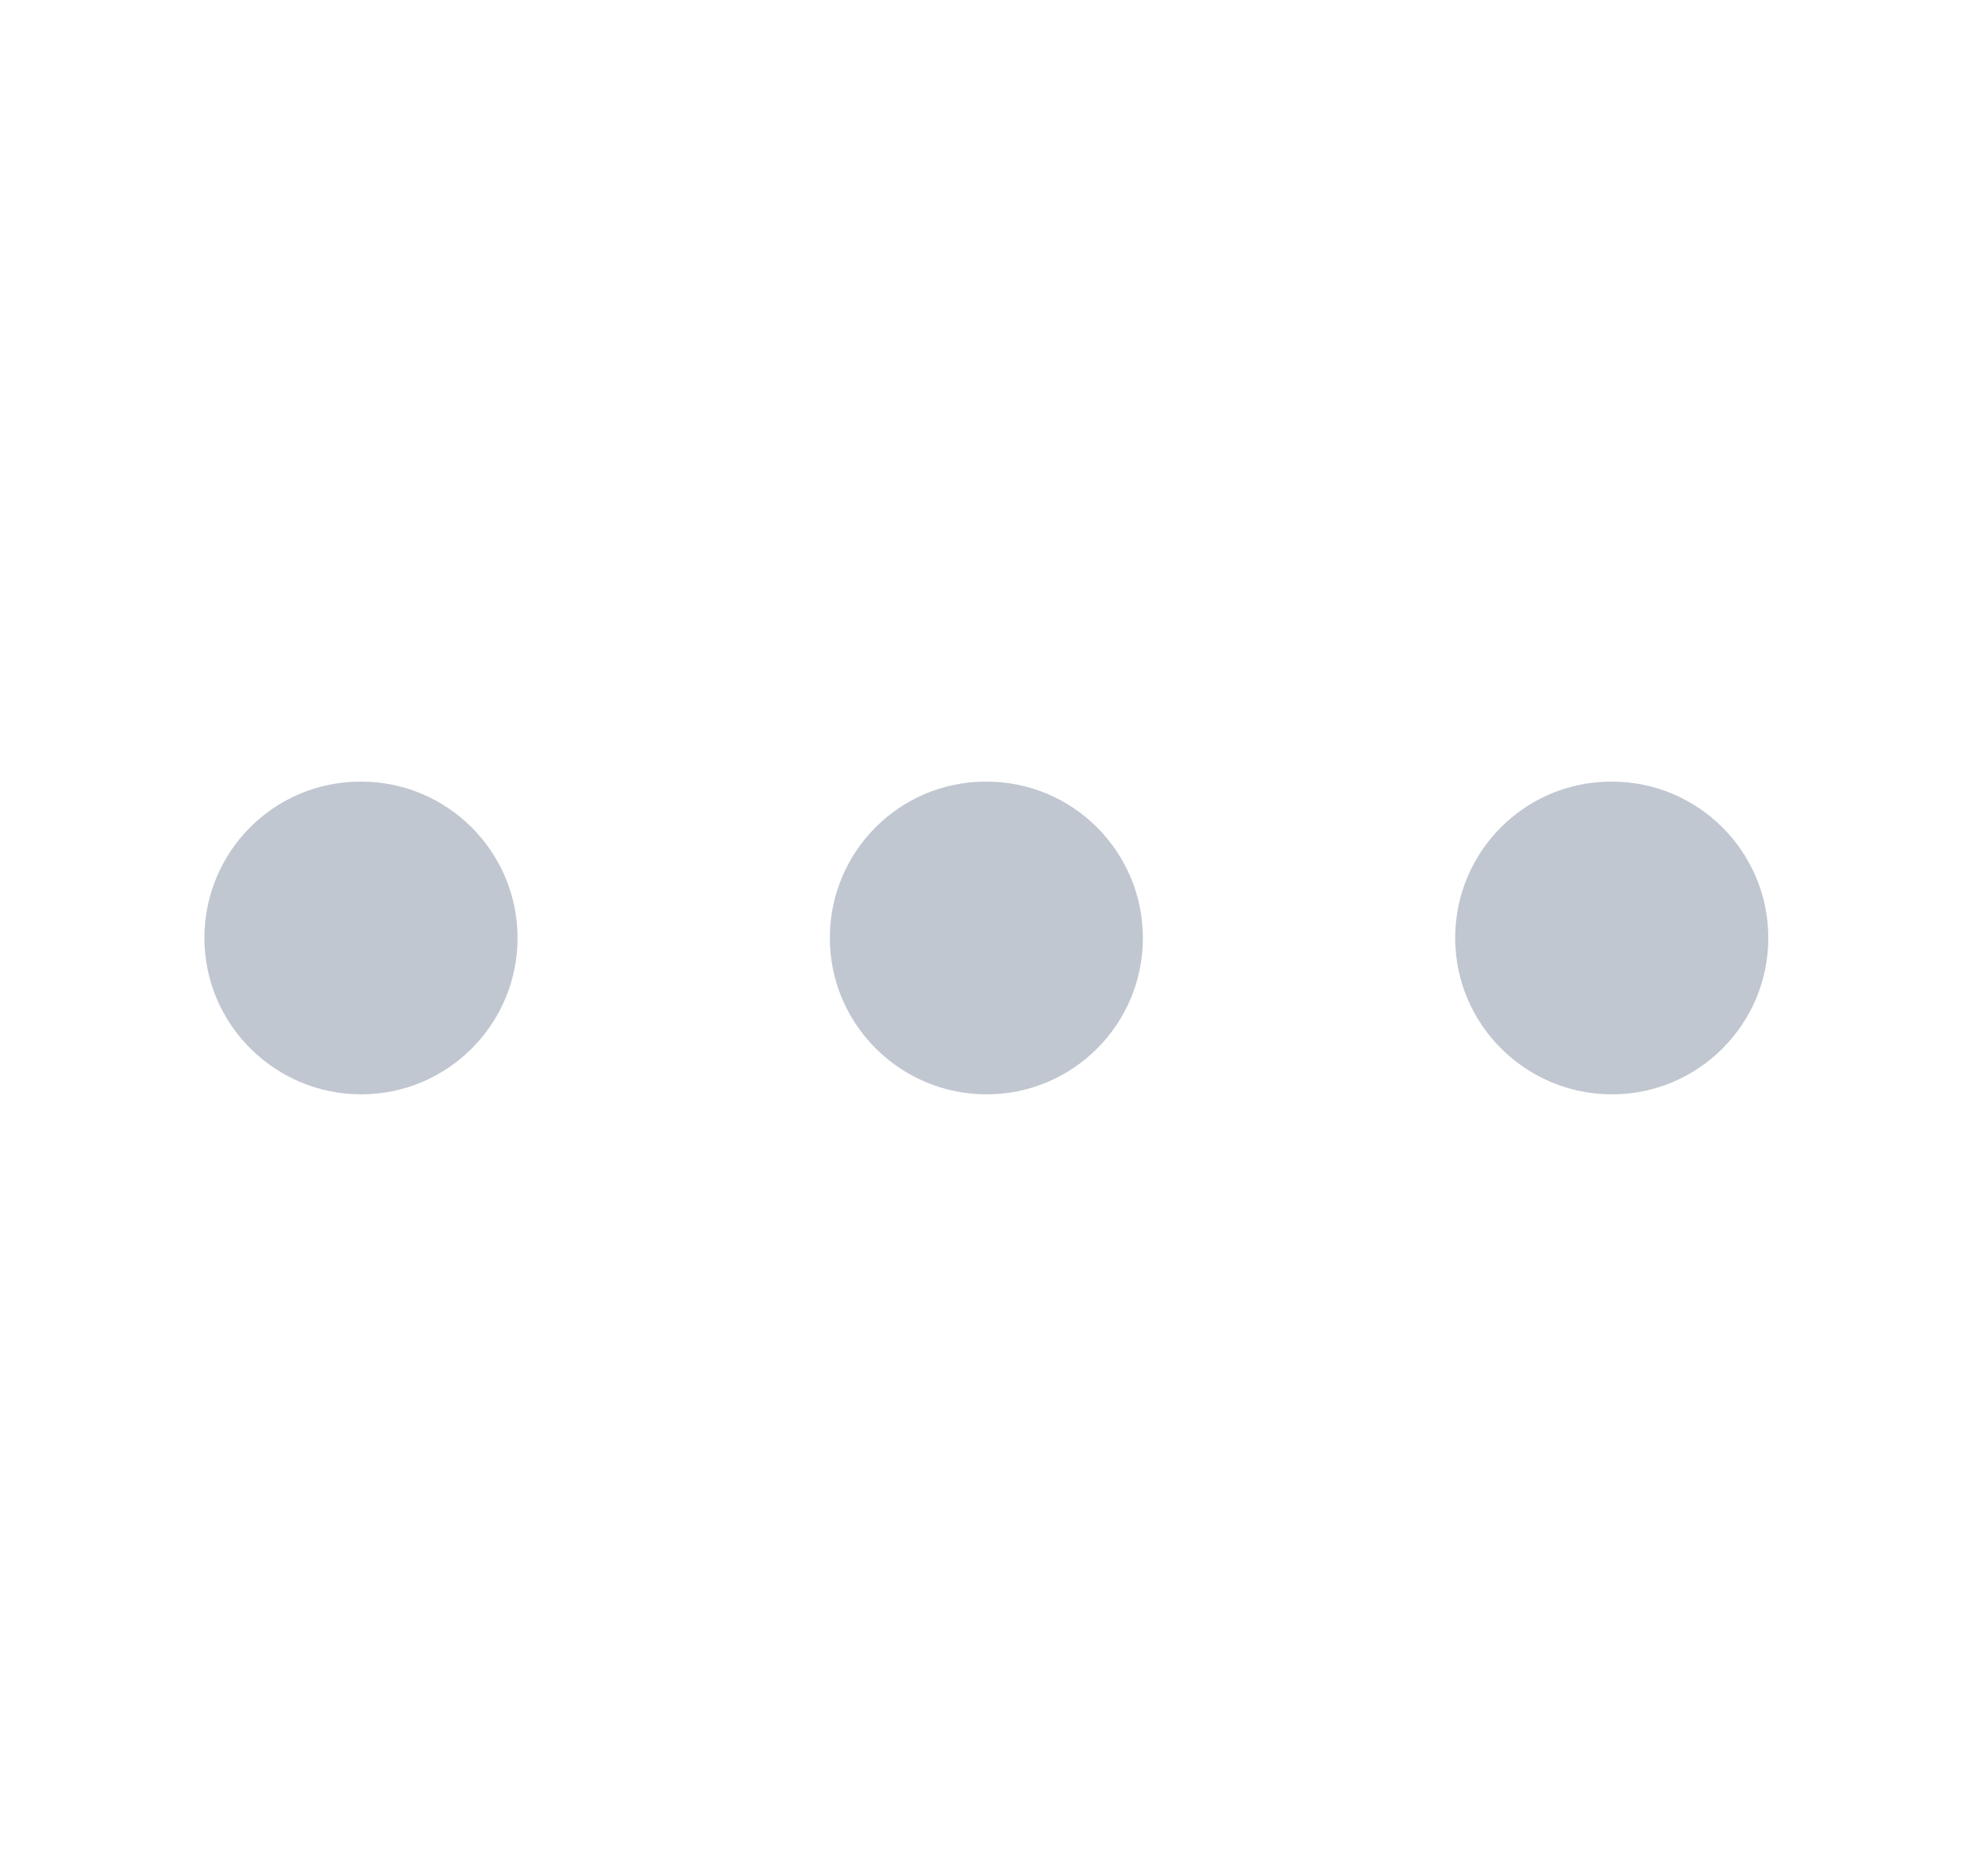 <svg width="21" height="20" viewBox="0 0 21 20" fill="none" xmlns="http://www.w3.org/2000/svg">
<path d="M3.85 11.667C2.93 11.667 2.179 10.92 2.179 10C2.179 9.08 2.921 8.333 3.842 8.333H3.85C4.77 8.333 5.517 9.08 5.517 10C5.517 10.92 4.771 11.667 3.85 11.667ZM12.183 10C12.183 9.08 11.437 8.333 10.517 8.333H10.508C9.588 8.333 8.846 9.08 8.846 10C8.846 10.92 9.596 11.667 10.517 11.667C11.438 11.667 12.183 10.92 12.183 10ZM18.85 10C18.85 9.08 18.103 8.333 17.183 8.333H17.175C16.255 8.333 15.512 9.08 15.512 10C15.512 10.92 16.262 11.667 17.183 11.667C18.104 11.667 18.85 10.92 18.85 10Z" fill="#C1C7D0"/>
</svg>
